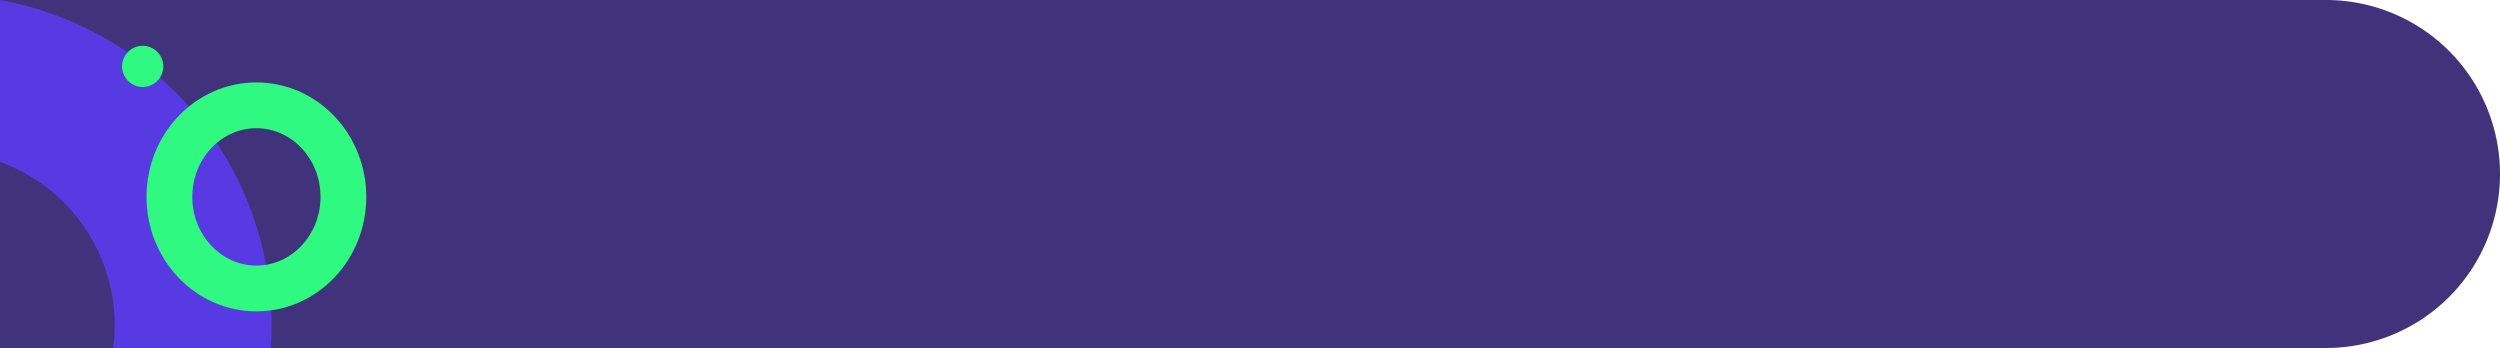<svg xmlns="http://www.w3.org/2000/svg" width="273.005" height="38" viewBox="0 0 273.005 38">
  <g id="Grupo_85121" data-name="Grupo 85121" transform="translate(-180 -11758.302)">
    <g id="Grupo_84739" data-name="Grupo 84739" transform="translate(0 10237.302)">
      <path id="Rectángulo_33981" data-name="Rectángulo 33981" d="M0,0H254.005a19,19,0,0,1,19,19v0a19,19,0,0,1-19,19H0a0,0,0,0,1,0,0V0A0,0,0,0,1,0,0Z" transform="translate(180 1521)" fill="#40327b"/>
      <path id="hacker-working-in-the-darkness" d="M0,29.662H17.684A18.976,18.976,0,0,1,38,17.3V.084Q36.771,0,35.521,0A36.1,36.1,0,0,0,0,29.662Z" transform="translate(209.662 1521) rotate(90)" fill="#583ae2"/>
      <g id="Elipse_4717" data-name="Elipse 4717" transform="translate(196 1530)" fill="none" stroke="#2ff980" stroke-width="5">
        <ellipse cx="12" cy="12.5" rx="12" ry="12.5" stroke="none"/>
        <ellipse cx="12" cy="12.5" rx="9.5" ry="10" fill="none"/>
      </g>
      <circle id="Elipse_4718" data-name="Elipse 4718" cx="2.25" cy="2.25" r="2.25" transform="translate(193.331 1526)" fill="#2ff980"/>
    </g>
  </g>
</svg>
